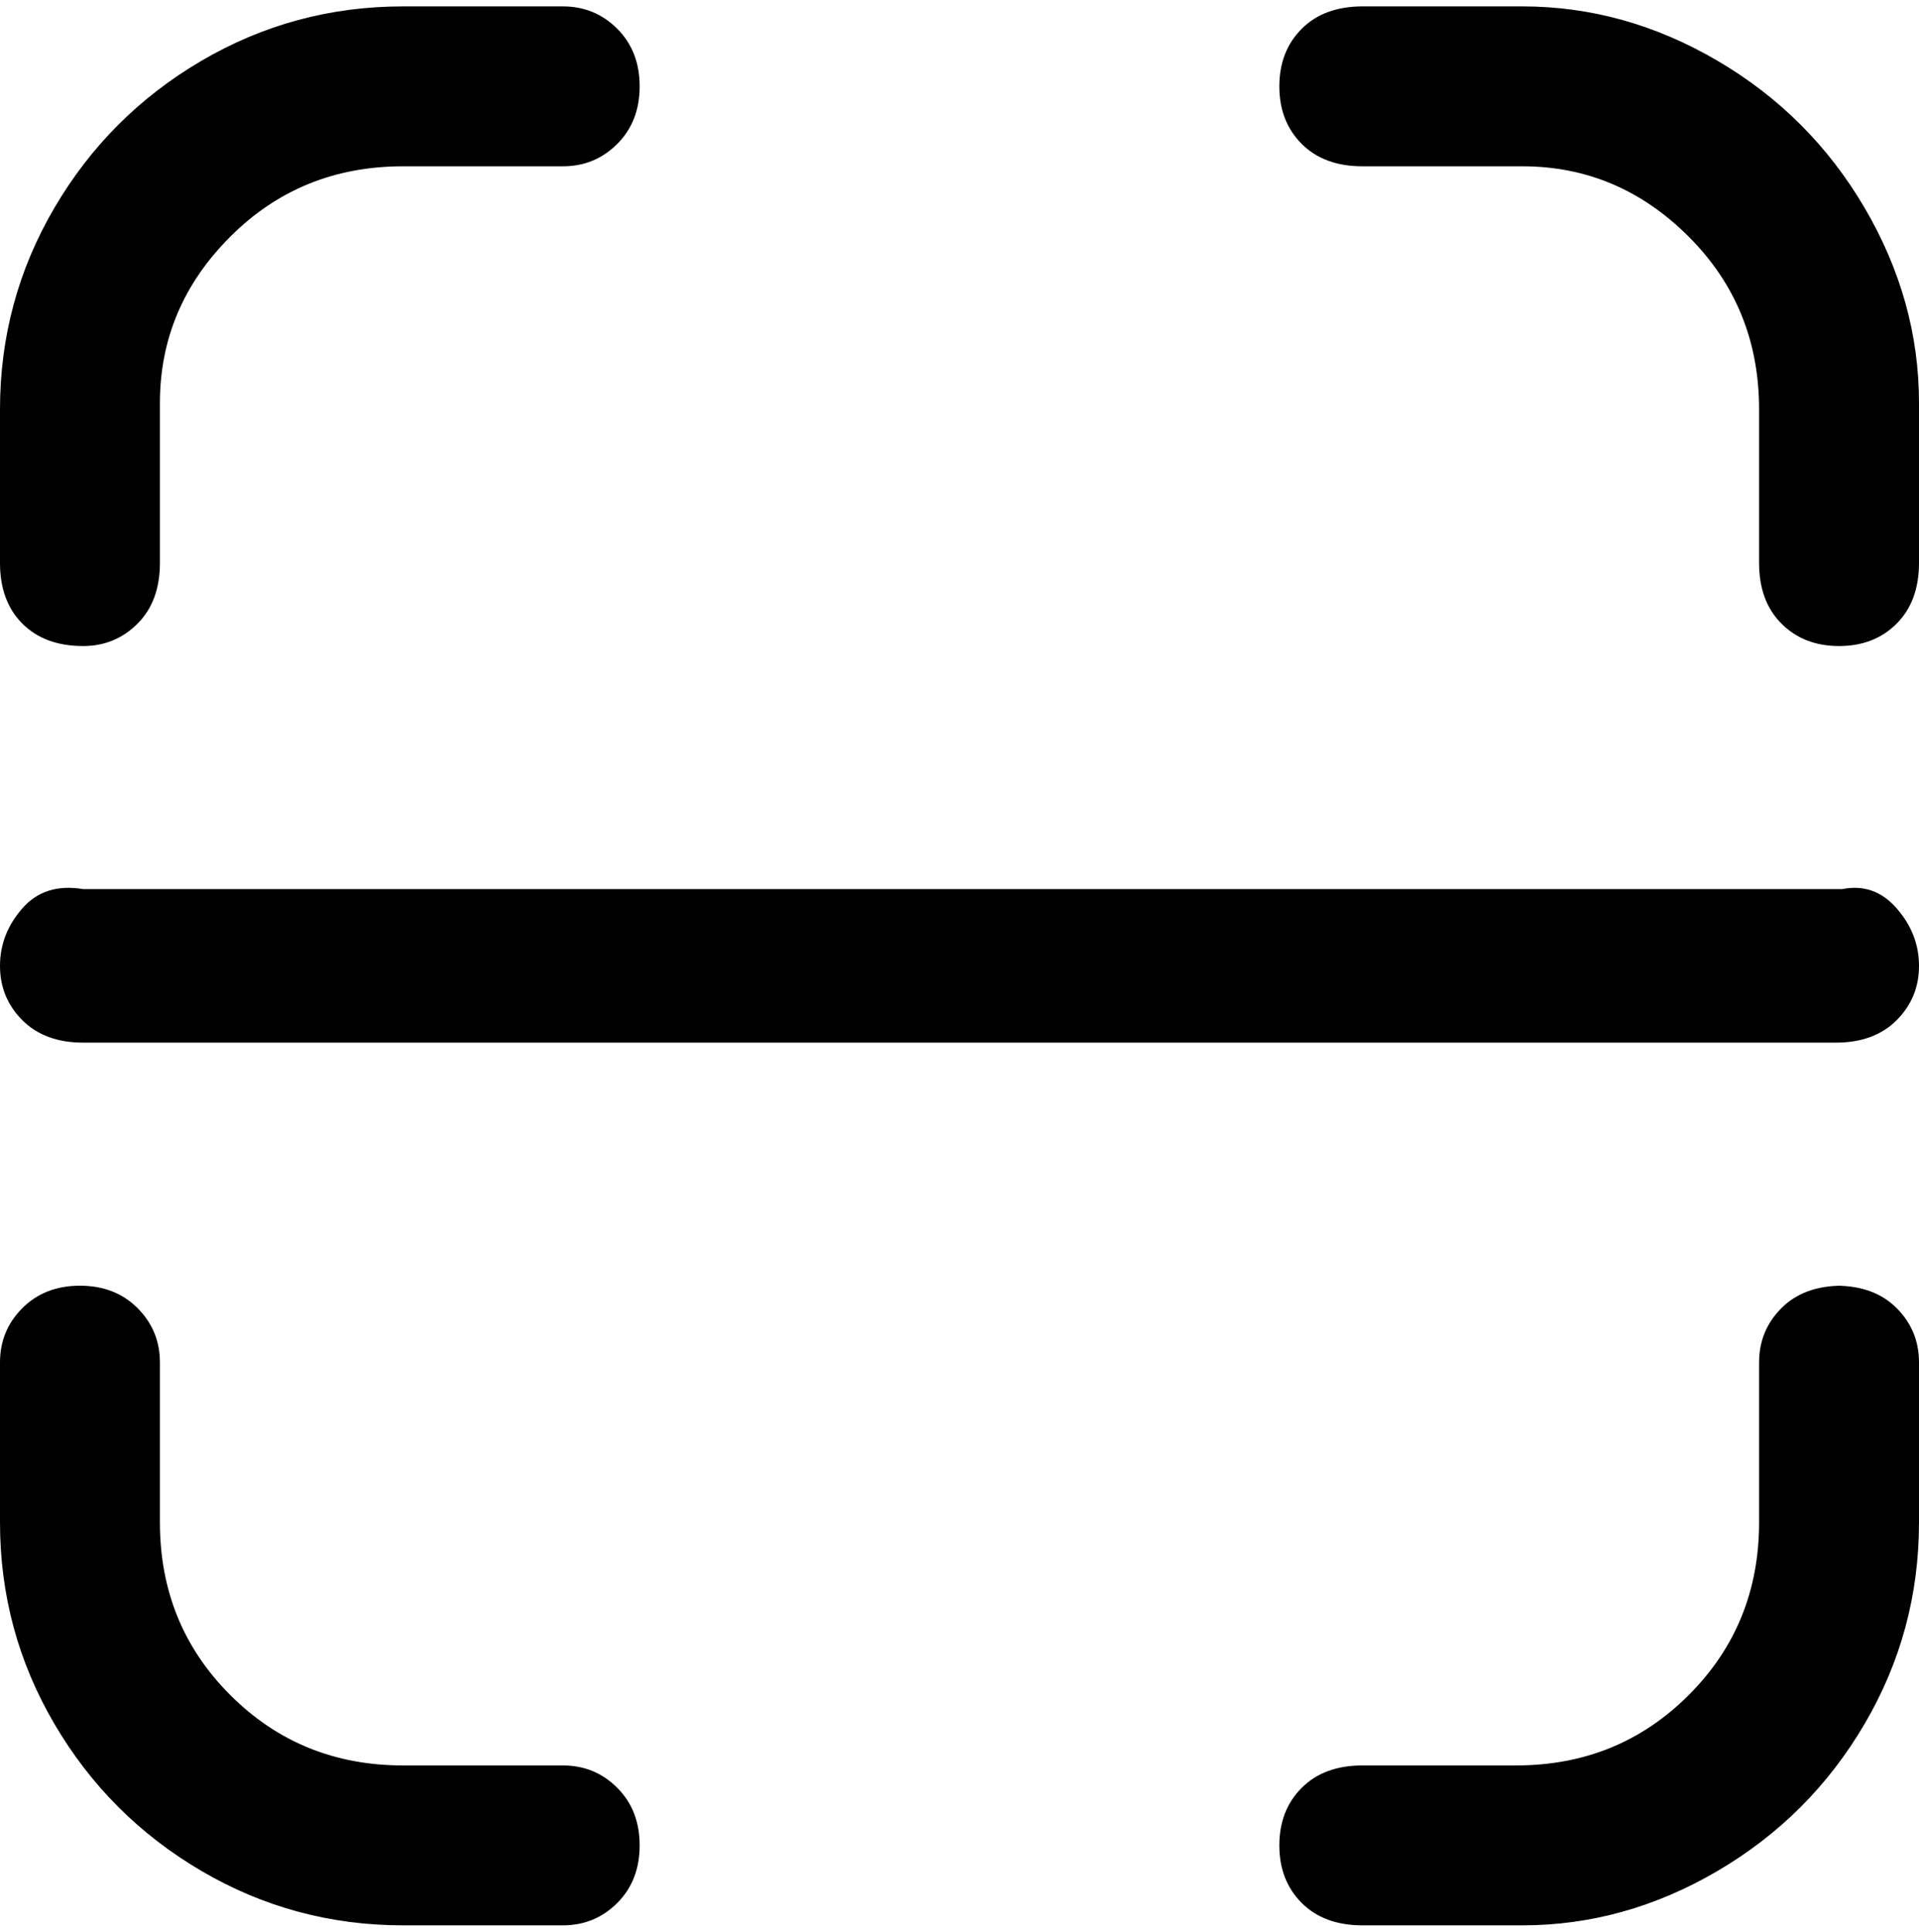 <svg viewBox="0 0 300 302.001" xmlns="http://www.w3.org/2000/svg"><path d="M300 151q0 5-3.5 8.5T287 163H13q-6 0-9.5-3.5T0 151q0-5 3.5-9t9.5-3h275q5-1 8.5 3t3.5 9zM88 276H63q-16 0-27-11t-11-27v-25q0-5-3.5-8.5t-9-3.5q-5.5 0-9 3.5T0 213v25q0 17 8.5 31.5t23 23Q46 301 63 301h25q5 0 8.5-3.5t3.5-9q0-5.5-3.5-9T88 276zm200-75q-6 0-9.5 3.5T275 213v25q0 16-11 27t-27 11h-24q-6 0-9.5 3.5t-3.5 9q0 5.5 3.5 9t9.5 3.5h25q16 0 30.5-8.5t23-23Q300 255 300 238v-25q0-5-3.5-8.5T287 201h1zM238 1h-25q-6 0-9.5 3.5t-3.5 9q0 5.5 3.5 9T213 26h25q15 0 26 11t11 27v24q0 6 3.5 9.5t9 3.5q5.5 0 9-3.5T300 88V63q0-16-8.5-30.5t-23-23Q254 1 238 1zM13 101q5 0 8.5-3.5T25 88V63q0-15 11-26t27-11h25q5 0 8.5-3.5t3.5-9q0-5.5-3.5-9T88 1H63Q46 1 31.5 9.5t-23 23Q0 47 0 64v24q0 6 3.5 9.5T13 101z"/></svg>